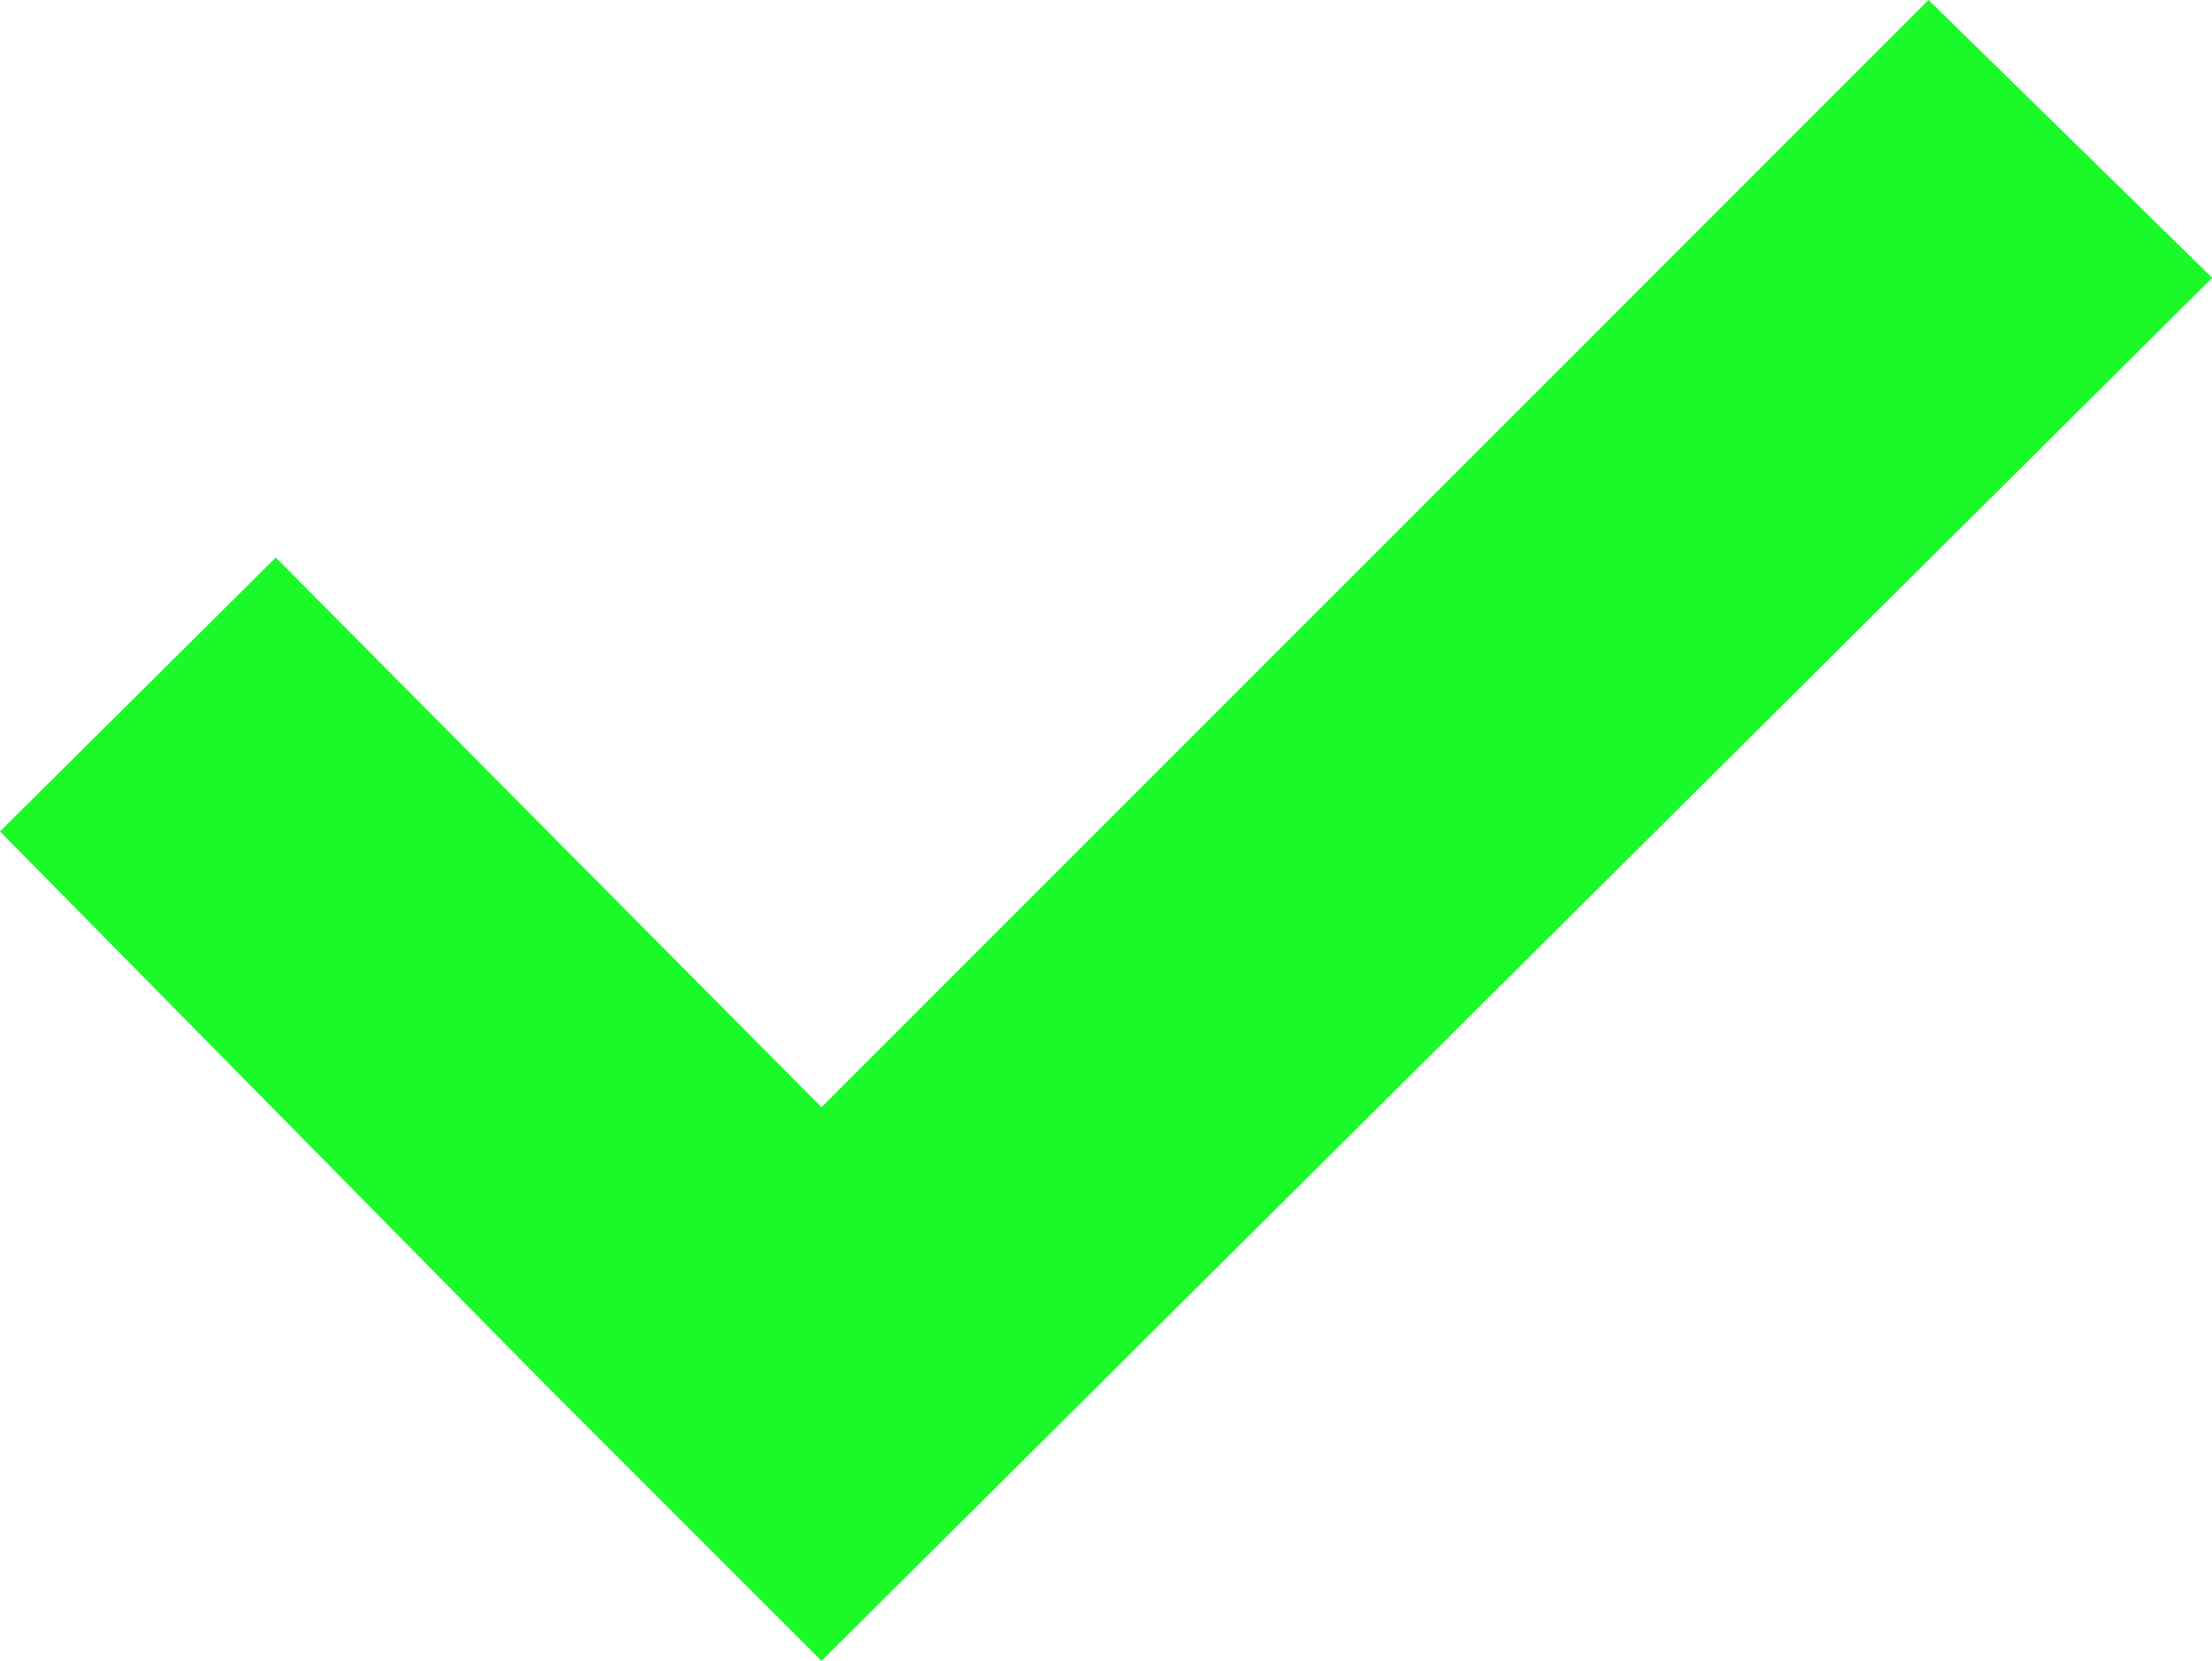 <?xml version="1.0" standalone="no"?><!DOCTYPE svg PUBLIC "-//W3C//DTD SVG 1.1//EN" "http://www.w3.org/Graphics/SVG/1.1/DTD/svg11.dtd"><svg class="icon" width="200px" height="150.15px" viewBox="0 0 1364 1024" version="1.1" xmlns="http://www.w3.org/2000/svg"><path fill="#1afa29" d="M1364.127 171.27L506.572 1024 336.509 853.936 0 512.603l170.064-168.857L506.572 682.667 1189.239 0z" /></svg>